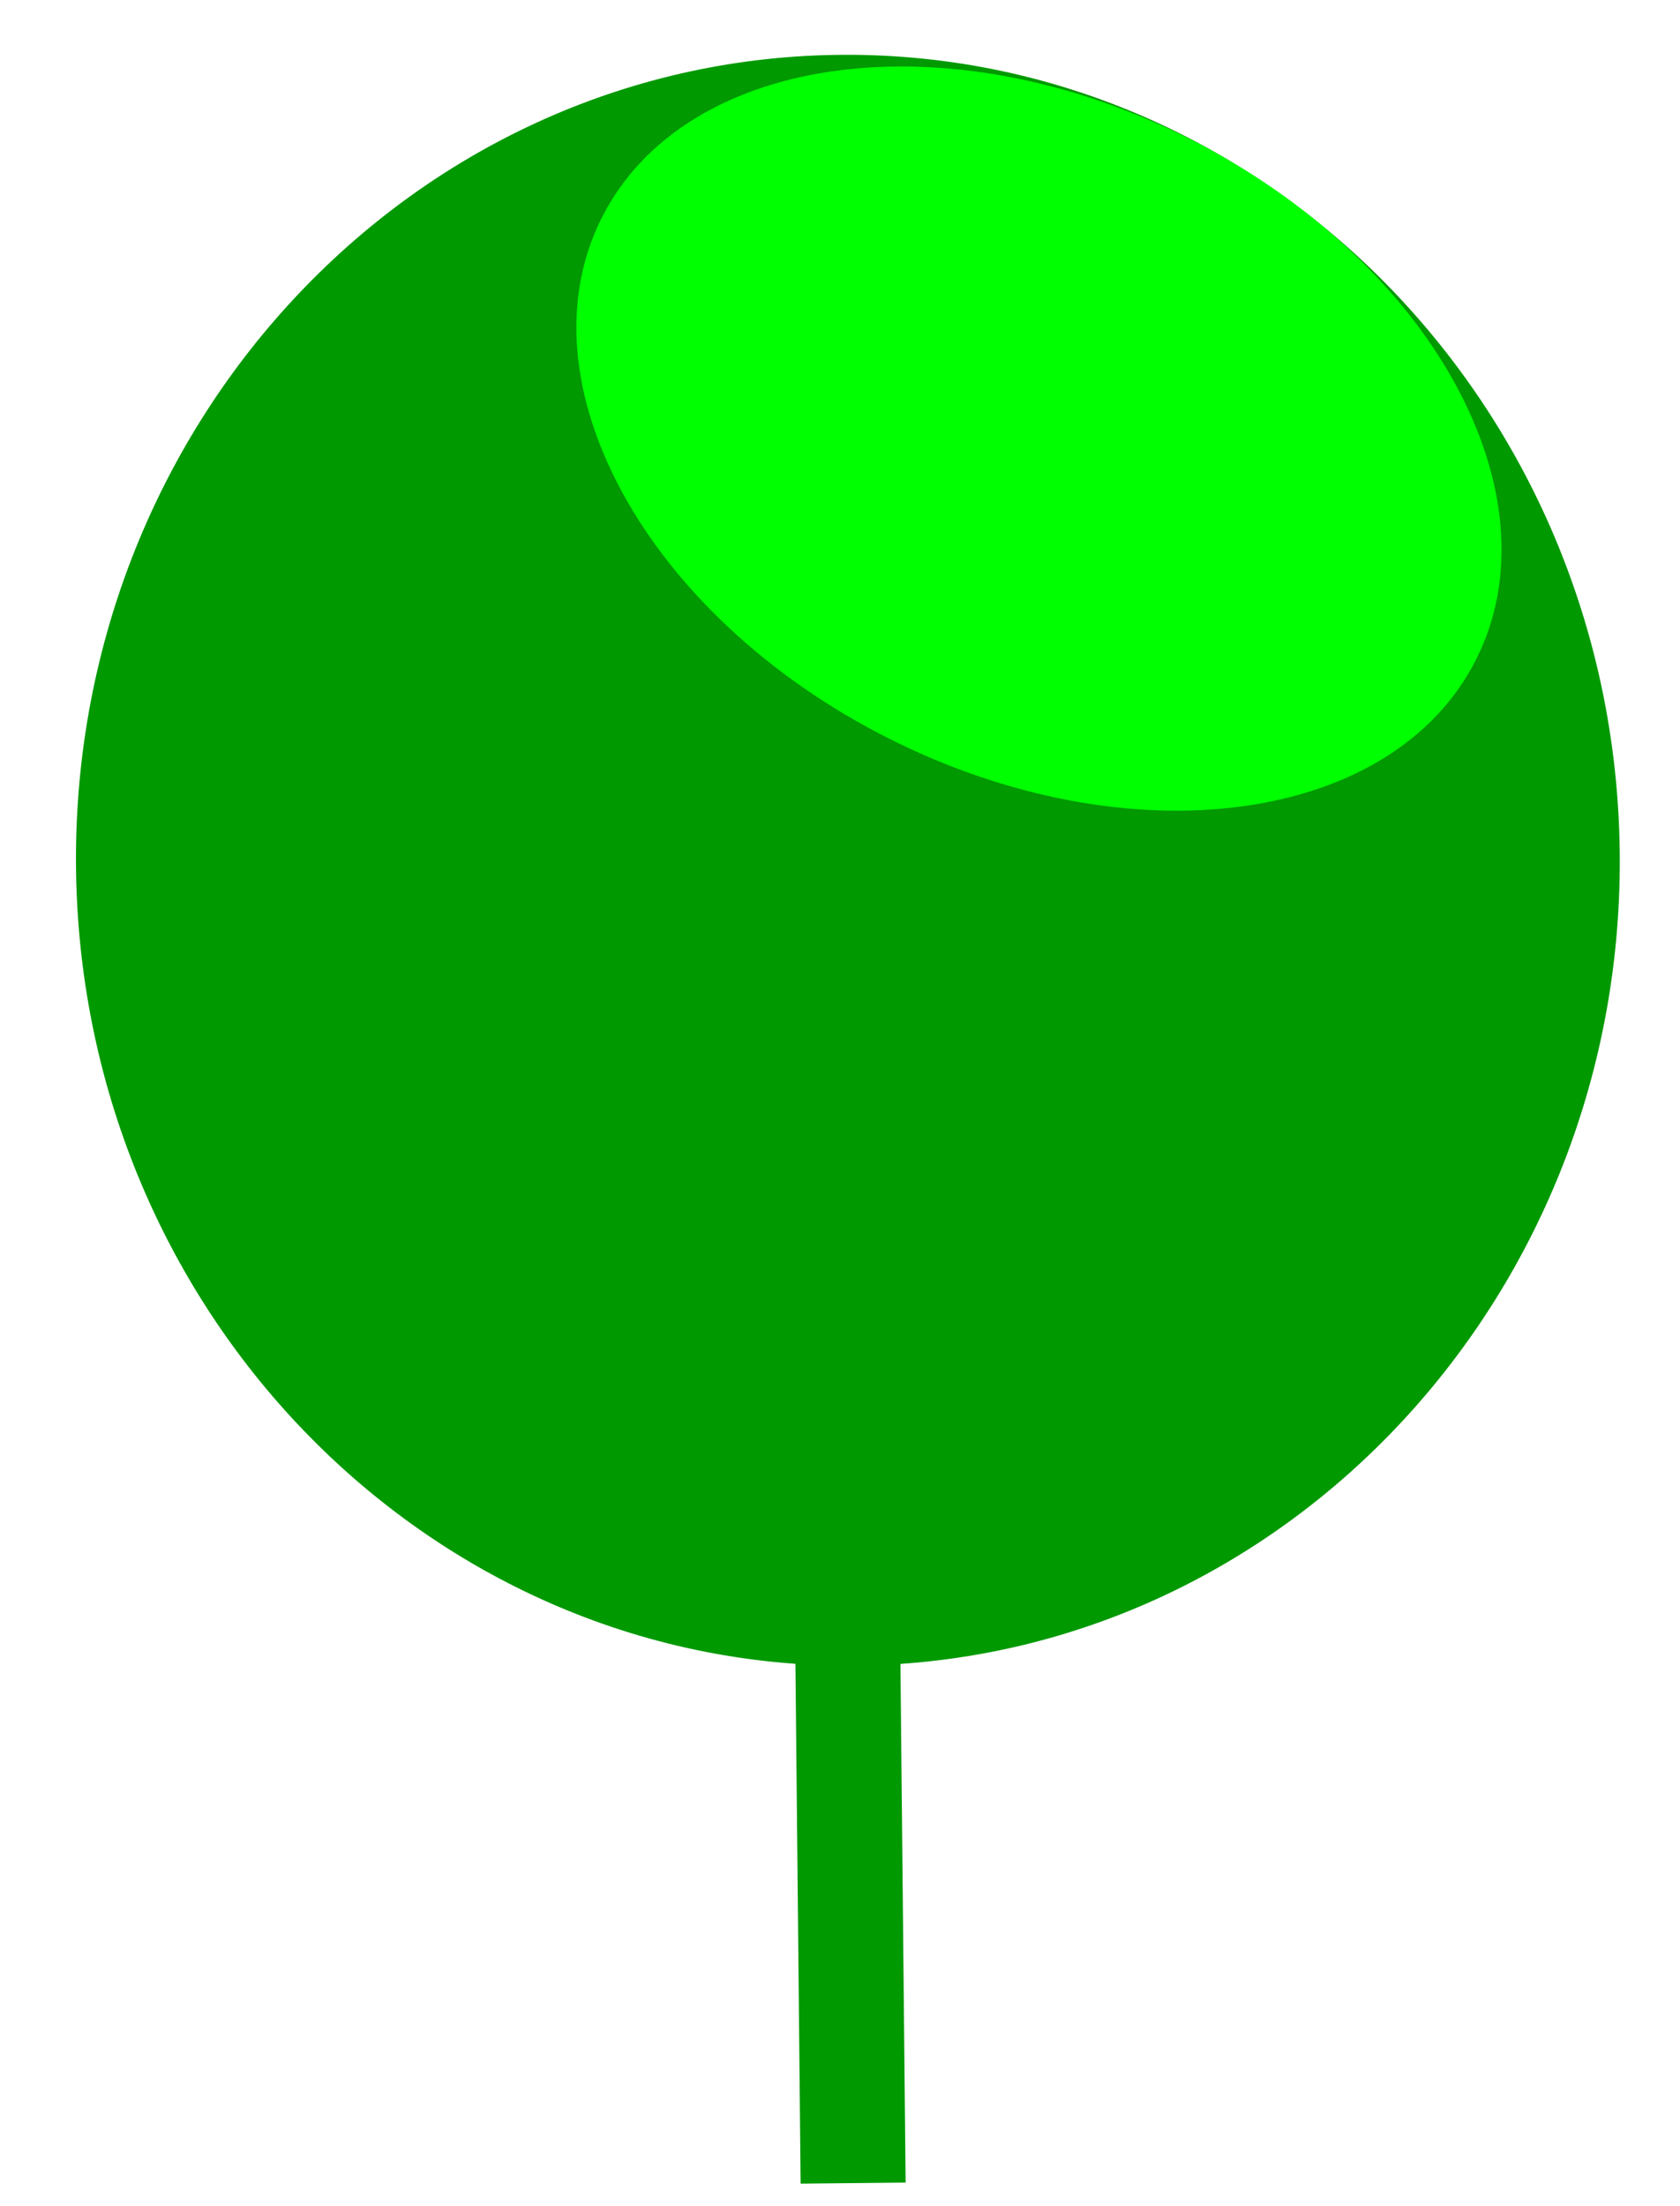 <?xml version="1.0" encoding="UTF-8" standalone="no"?>
<!DOCTYPE svg PUBLIC "-//W3C//DTD SVG 1.1//EN" "http://www.w3.org/Graphics/SVG/1.1/DTD/svg11.dtd">
<svg version="1.1" xmlns="http://www.w3.org/2000/svg" xmlns:xlink="http://www.w3.org/1999/xlink" preserveAspectRatio="xMidYMid meet" viewBox="0 0 320 420" width="320" height="420"><defs><path d="M163.9 317.09C82.77 318.37 15.82 250.7 14.49 166.07C13.16 81.45 77.96 11.72 159.1 10.45C240.23 9.17 307.18 76.85 308.51 161.47C309.84 246.09 245.04 315.82 163.9 317.09Z" id="e3sQfS1Af7"></path><path d="M162.5 425.61L161.5 325.68" id="c1oliE8KjE"></path><path d="M162.5 415.61L161.5 315.68" id="fc7Wnl6iC"></path><path d="M281.14 125.59C265.24 157.04 215.02 163.71 169.08 140.48C123.14 117.24 98.75 72.84 114.65 41.4C130.56 9.95 180.77 3.28 226.72 26.51C272.66 49.75 297.05 94.15 281.14 125.59Z" id="a2lYiX5s3y"></path></defs><g><g><g><use xlink:href="#e3sQfS1Af7" opacity="1" fill="#009900" fill-opacity="1"></use><g><use xlink:href="#e3sQfS1Af7" opacity="1" fill-opacity="0" stroke="#000000" stroke-width="1" stroke-opacity="0"></use></g></g><g><use xlink:href="#c1oliE8KjE" opacity="1" fill="#02c625" fill-opacity="1"></use><g><use xlink:href="#c1oliE8KjE" opacity="1" fill-opacity="0" stroke="#000000" stroke-width="1" stroke-opacity="0"></use></g></g><g><use xlink:href="#fc7Wnl6iC" opacity="1" fill="#000000" fill-opacity="0"></use><g><use xlink:href="#fc7Wnl6iC" opacity="1" fill-opacity="0" stroke="#009900" stroke-width="20" stroke-opacity="1"></use></g></g><g><use xlink:href="#a2lYiX5s3y" opacity="1" fill="#00ff00" fill-opacity="1"></use></g></g></g></svg>